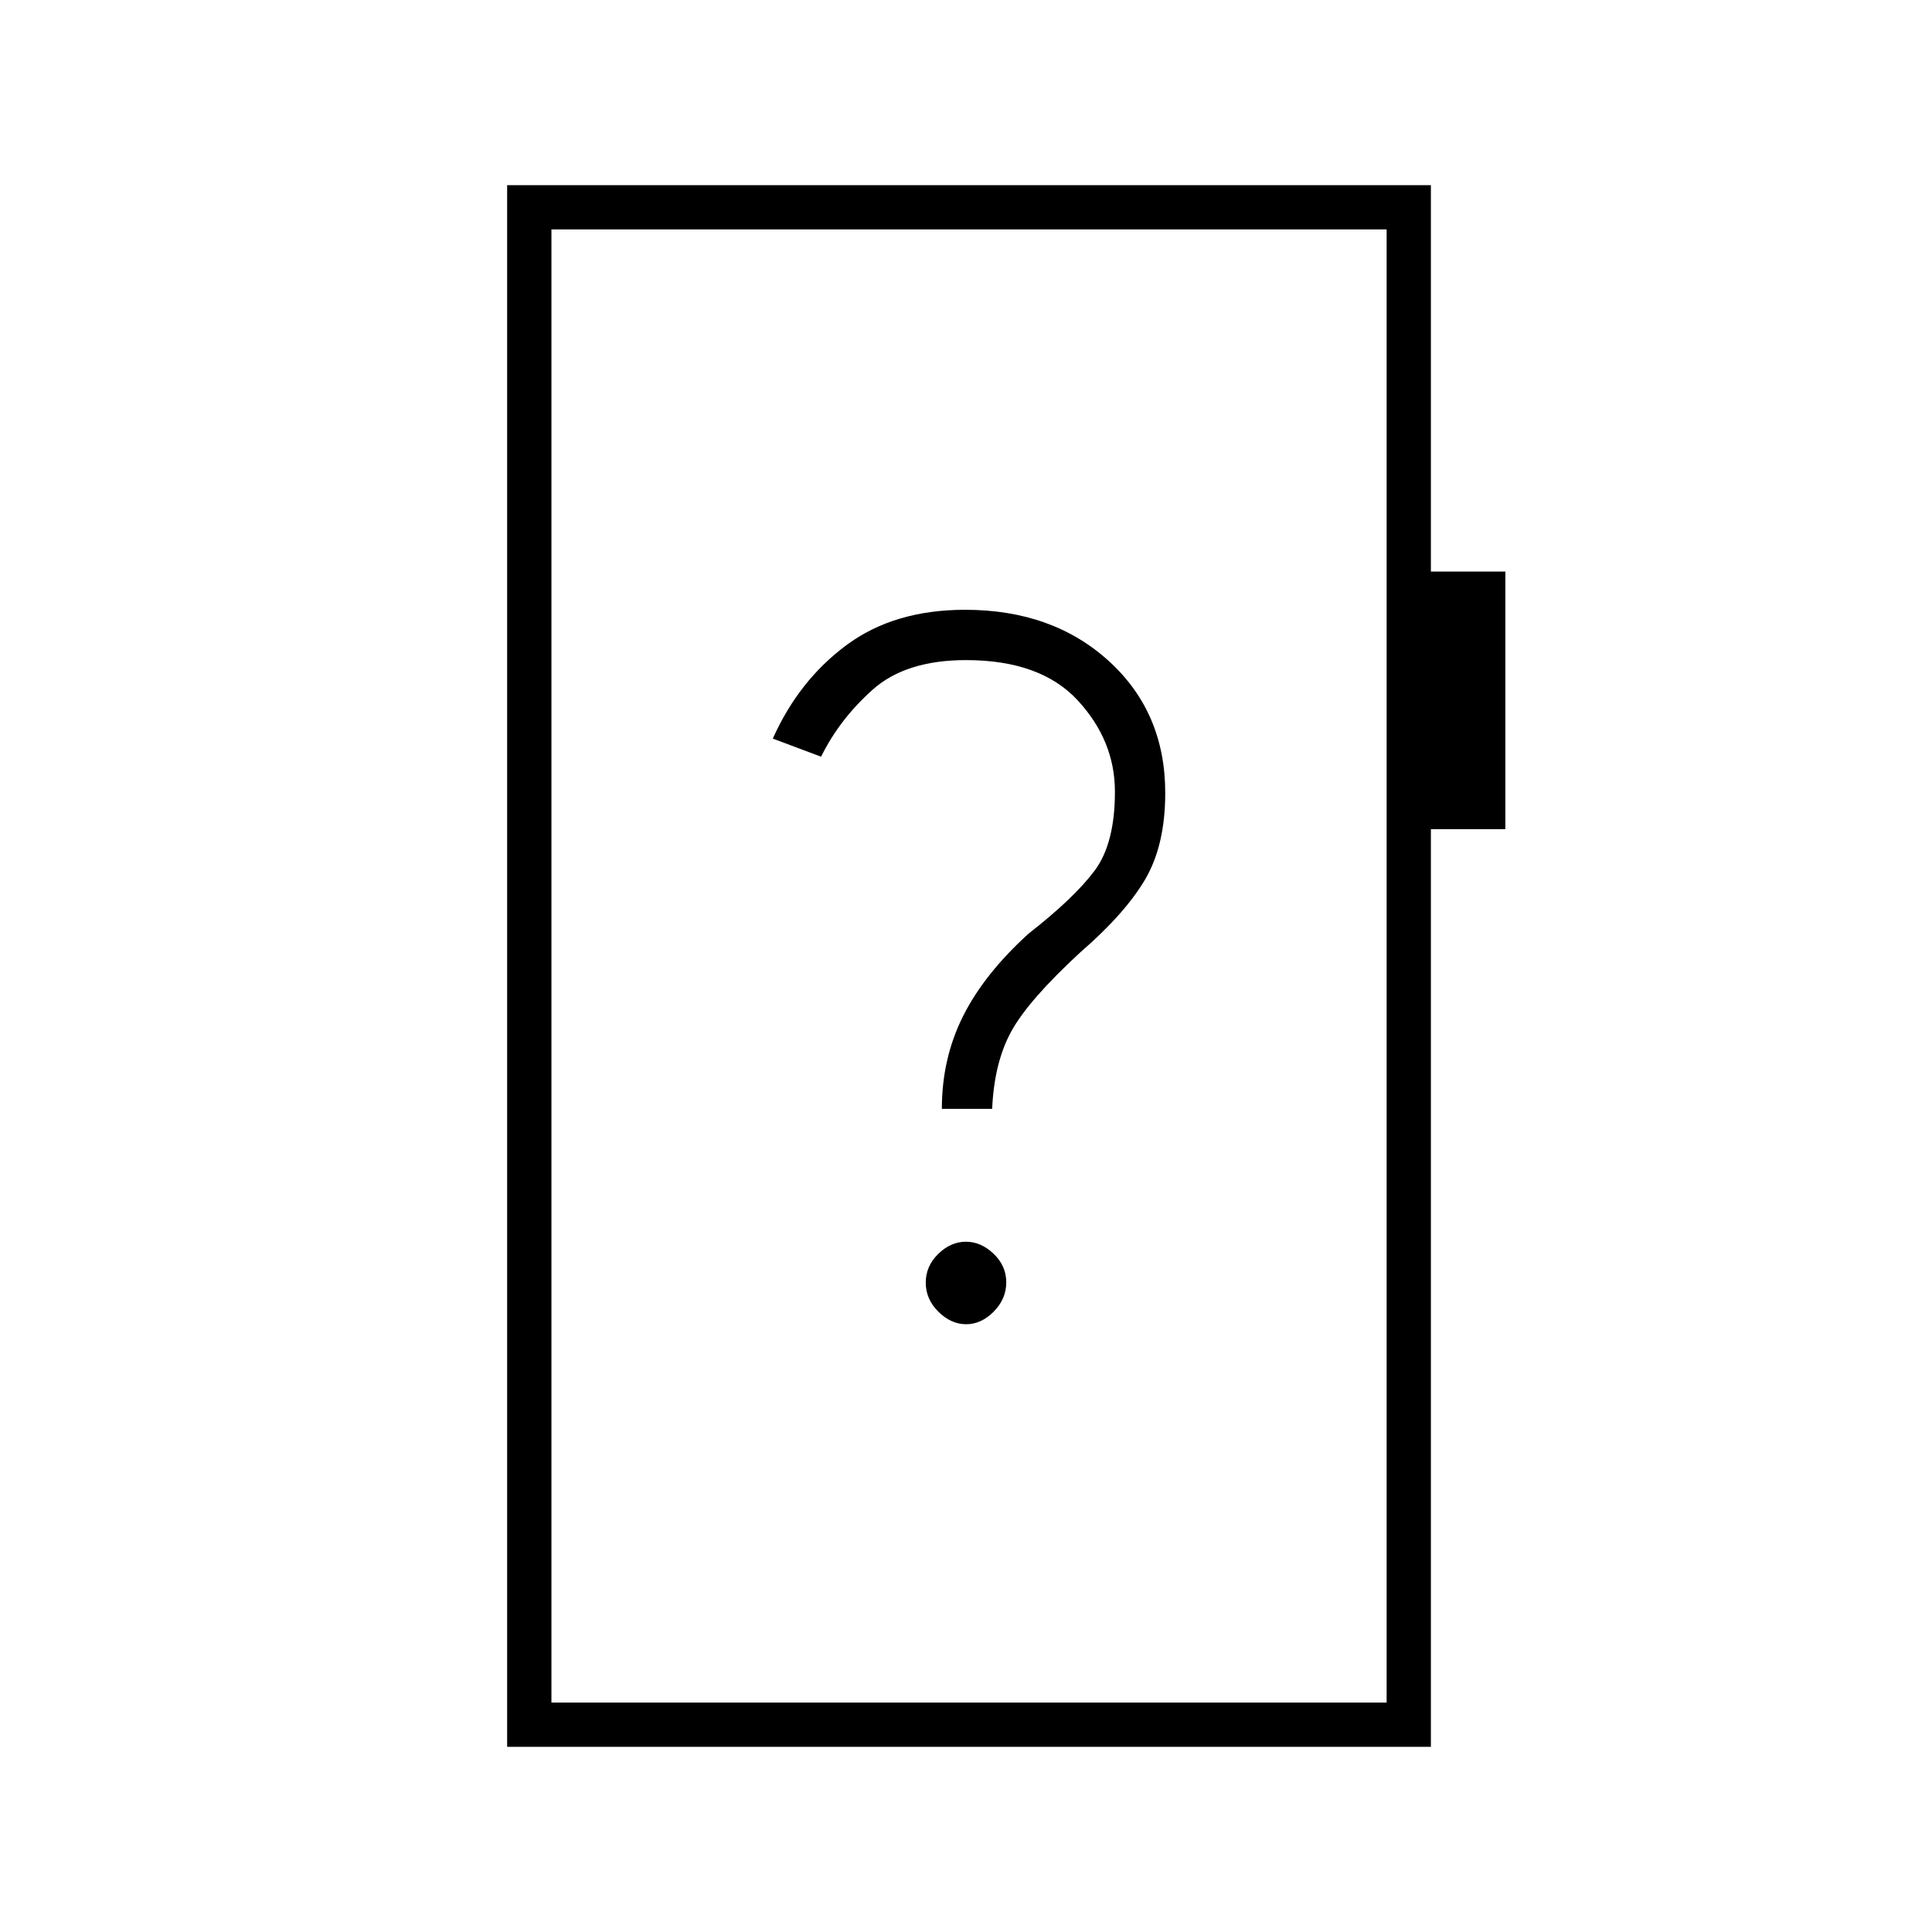 <svg xmlns="http://www.w3.org/2000/svg" width="48" height="48" viewBox="0 -960 960 960"><path d="M480.07-302q7.5 0 13.72-6.28 6.21-6.28 6.21-14.52 0-8.23-6.28-14.21-6.28-5.99-13.79-5.99-7.5 0-13.72 6.05-6.21 6.06-6.21 14.29t6.28 14.45q6.28 6.21 13.79 6.21ZM468-409h25q1-23 9.5-38.5t34.25-39.25Q559-506 569-523t10-43q0-40-28-65.5T479.55-657q-35.22 0-58.88 17.5Q397-622 384-593l24 9q9.09-18.52 25.56-33.26Q450.04-632 480-632q37 0 55.5 20t18.5 45.4q0 25.6-10 39.1T511-496q-22 20-32.5 41T468-409ZM252-92v-776h459v192h37v128h-37v456H252Zm22-22h415v-732H274v732Zm0 0v-732 732Z"/></svg>